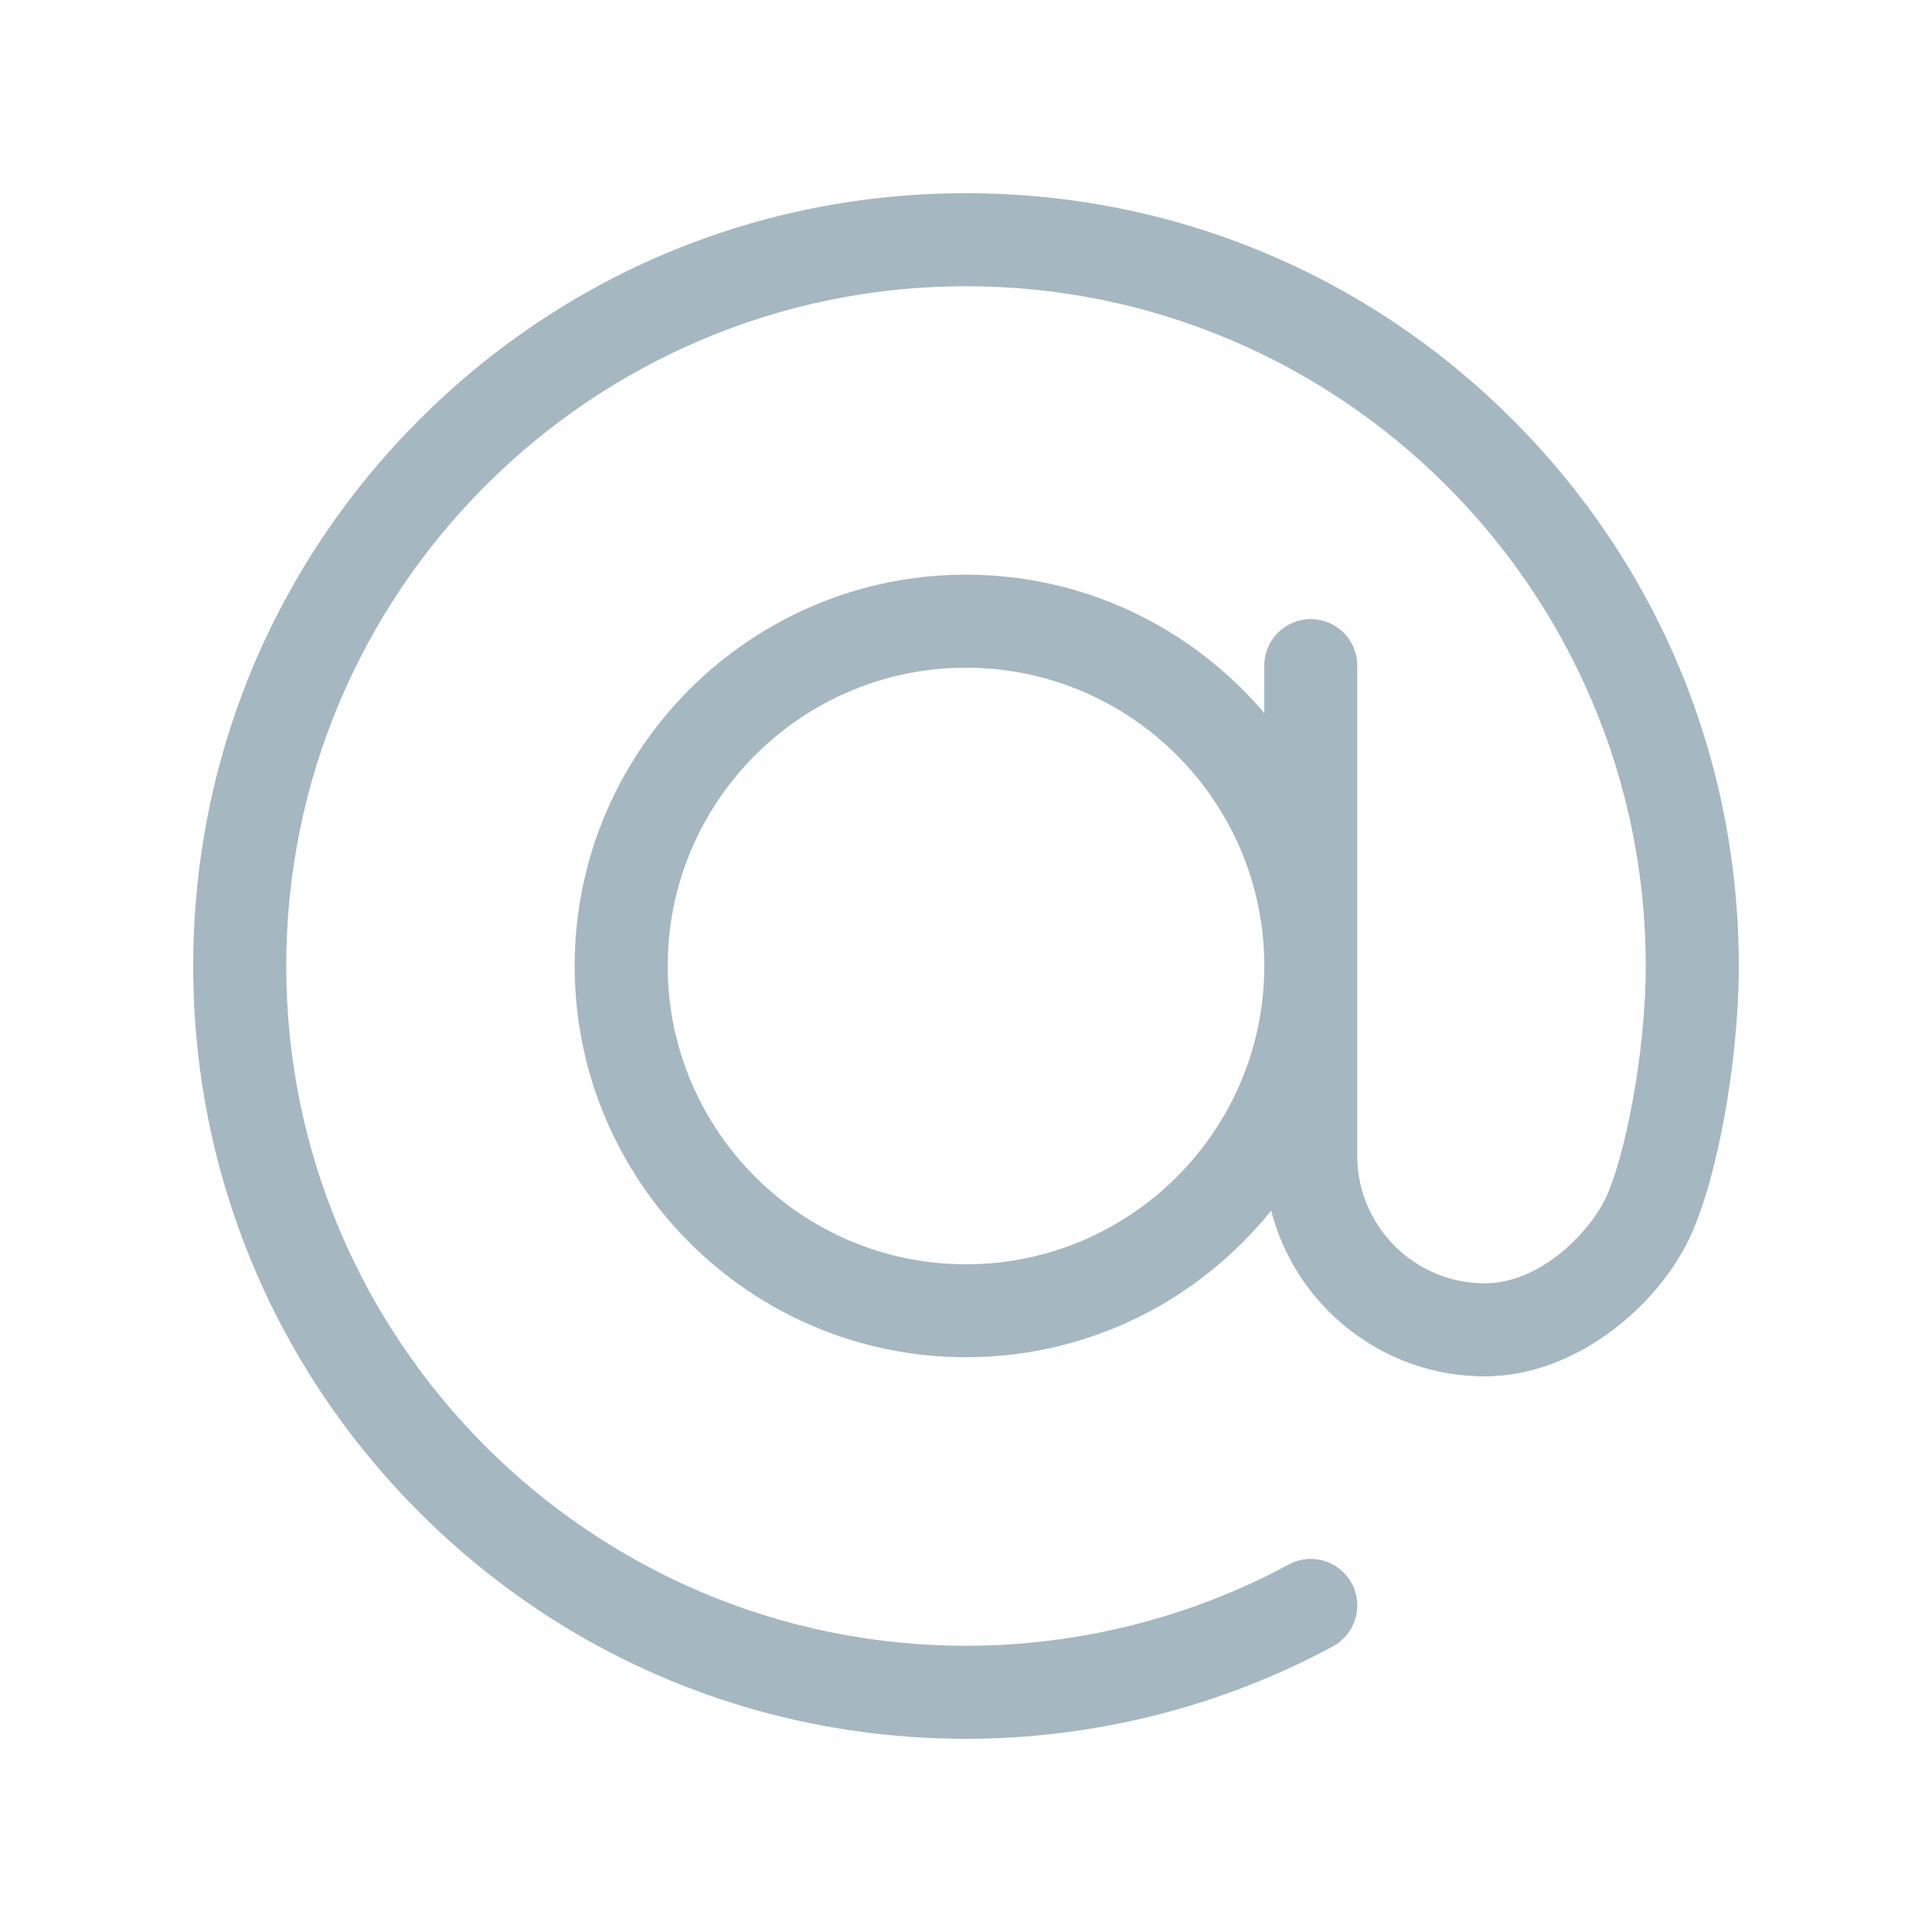 <svg width="20" height="20" viewBox="0 0 20 20" fill="none" xmlns="http://www.w3.org/2000/svg">
<path d="M15.657 4.343C14.146 2.832 12.137 2 10 2C7.863 2 5.854 2.832 4.343 4.343C2.832 5.854 2 7.863 2 10C2 12.137 2.832 14.146 4.343 15.657C5.854 17.168 7.863 18 10 18C11.326 18 12.639 17.669 13.798 17.043C14.032 16.916 14.119 16.624 13.993 16.39C13.866 16.157 13.574 16.069 13.341 16.196C12.322 16.746 11.166 17.037 10 17.037C6.12 17.037 2.963 13.88 2.963 10C2.963 6.12 6.12 2.963 10 2.963C13.88 2.963 17.037 6.12 17.037 10C17.037 10.918 16.814 12.011 16.614 12.418C16.436 12.778 15.934 13.285 15.371 13.285C14.643 13.285 14.05 12.693 14.05 11.965V6.89C14.05 6.624 13.835 6.409 13.569 6.409C13.303 6.409 13.088 6.624 13.088 6.89V7.382C12.344 6.506 11.236 5.949 10 5.949C7.767 5.949 5.949 7.767 5.949 10C5.949 12.233 7.766 14.05 10 14.05C11.276 14.05 12.416 13.457 13.159 12.532C13.412 13.517 14.308 14.248 15.371 14.248C16.299 14.248 17.134 13.541 17.477 12.843C17.77 12.248 18 11 18 10C18 7.863 17.168 5.854 15.657 4.343ZM10 13.088C8.297 13.088 6.912 11.703 6.912 10C6.912 8.297 8.297 6.912 10 6.912C11.703 6.912 13.088 8.297 13.088 10C13.088 11.703 11.703 13.088 10 13.088Z" fill="#A5B7C0" class="primary"/>
</svg>

